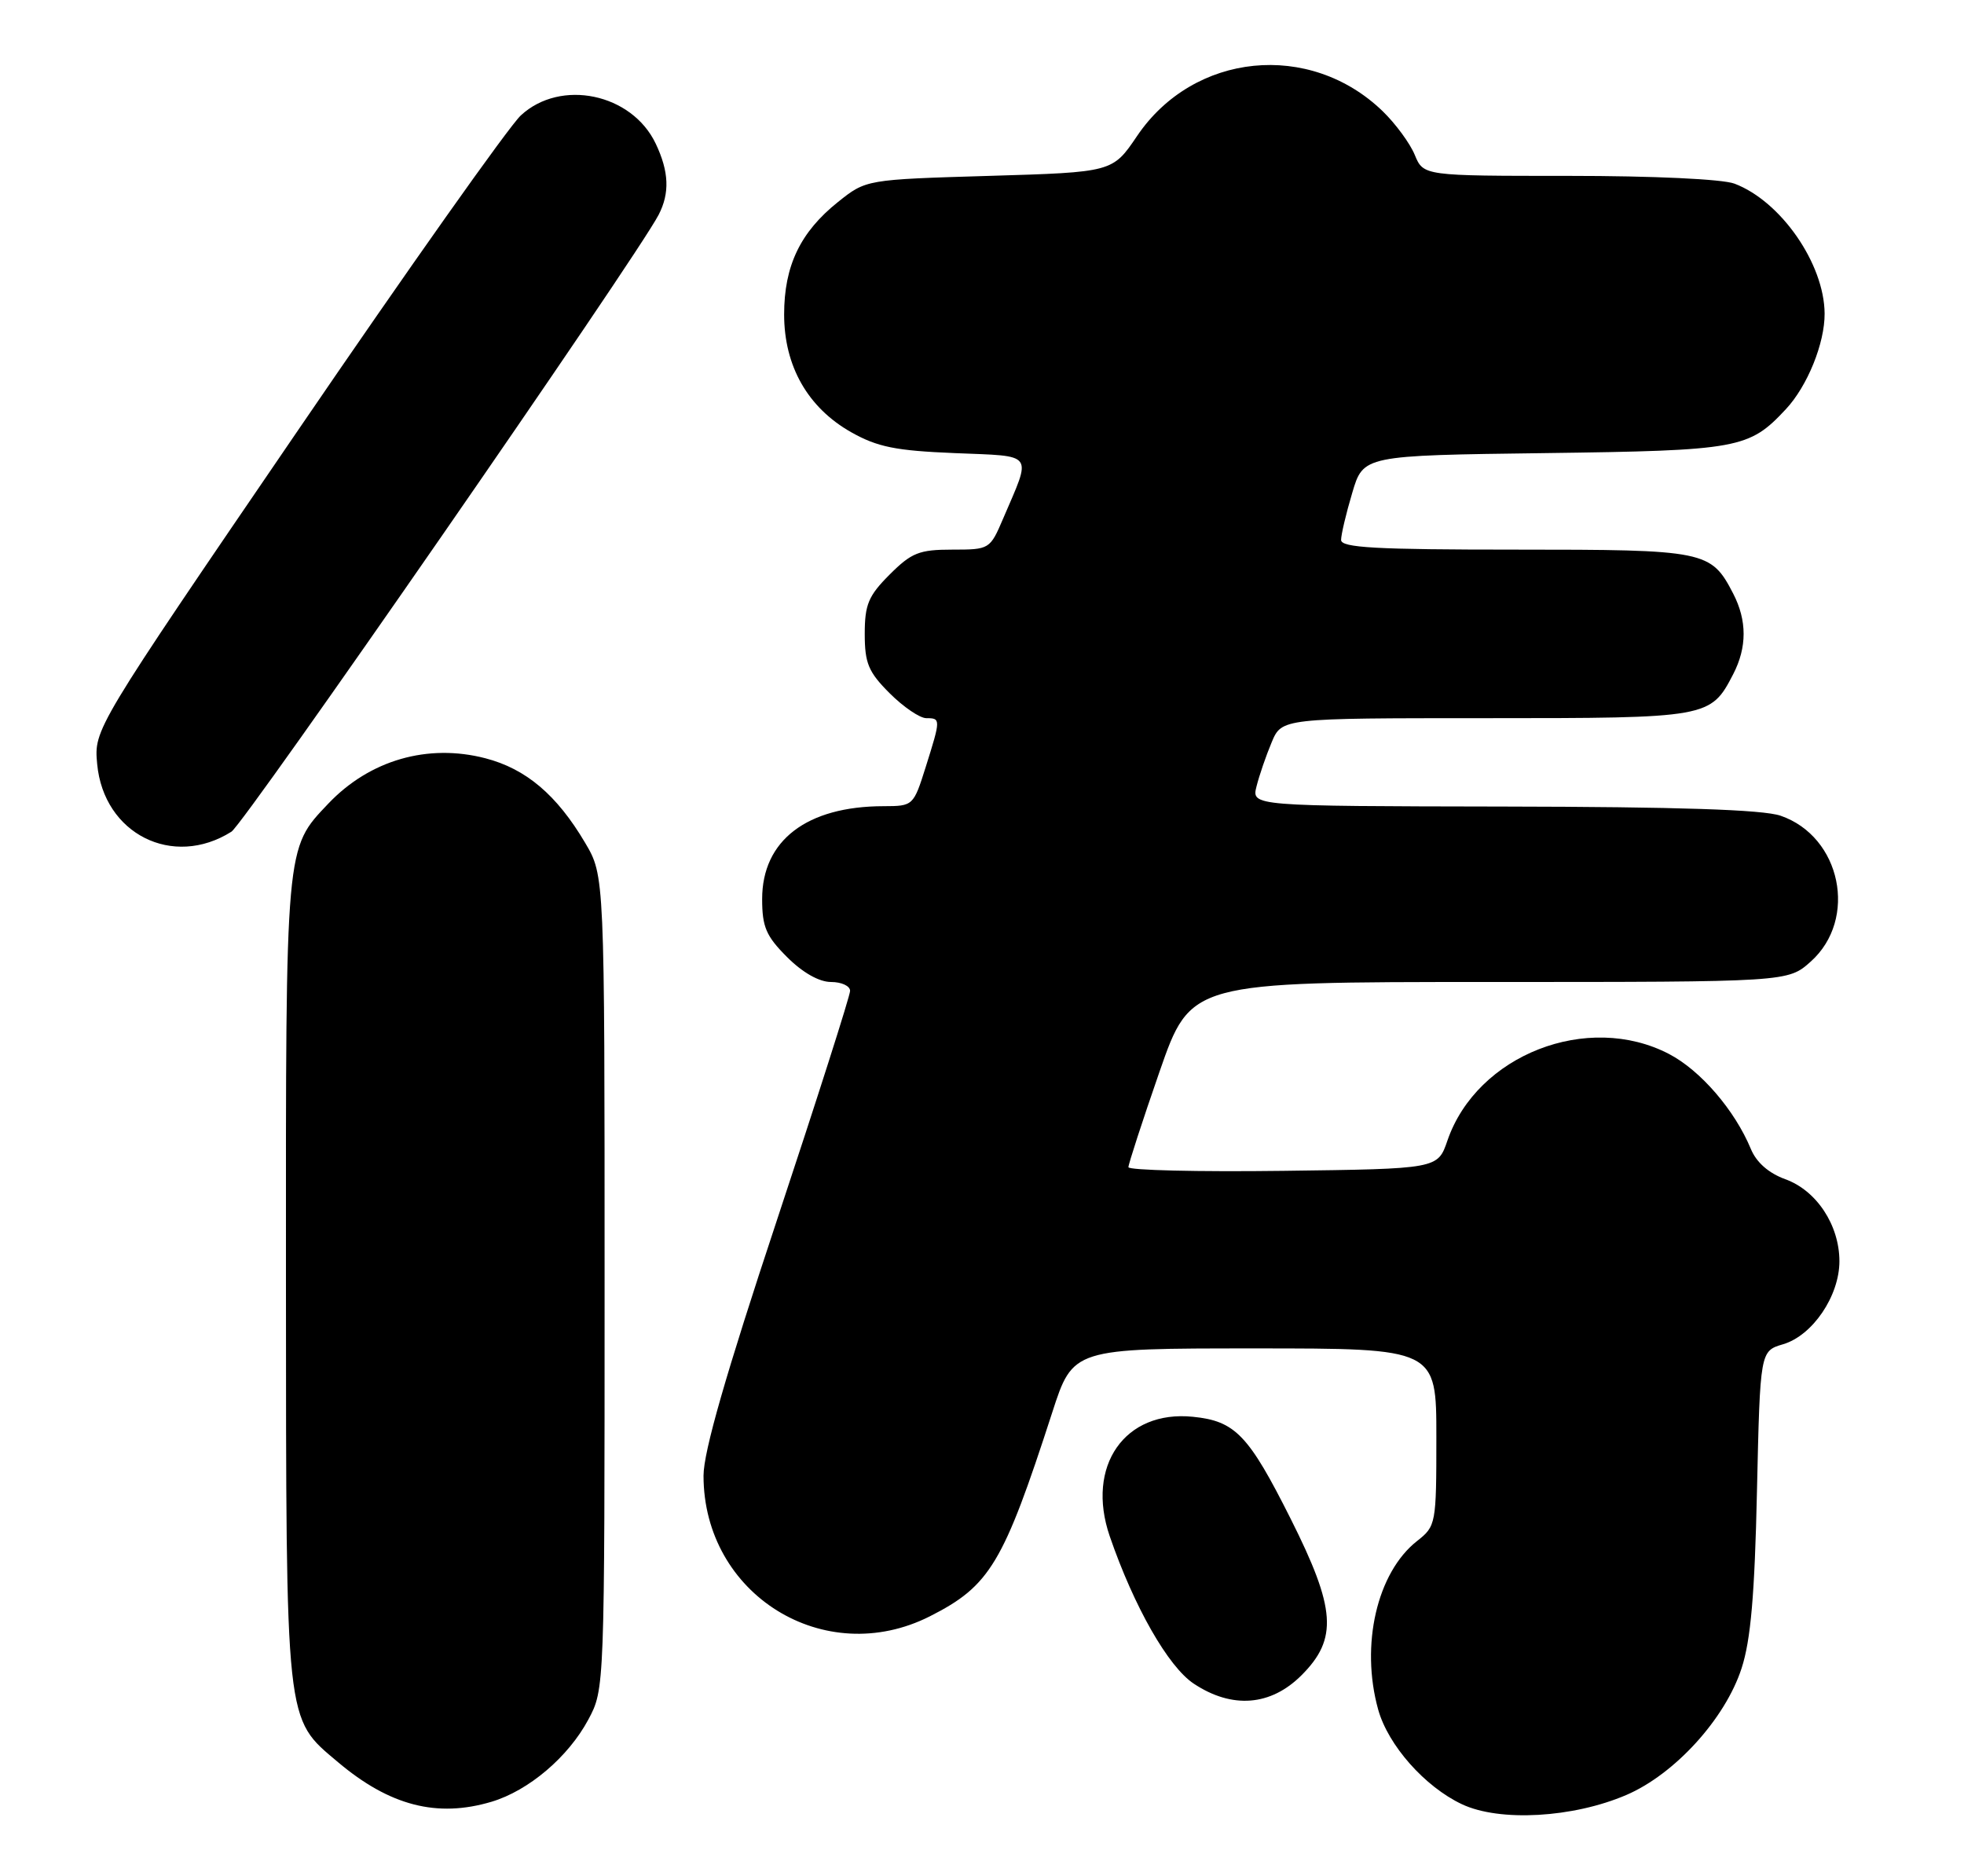 <?xml version="1.0" encoding="UTF-8" standalone="no"?>
<!DOCTYPE svg PUBLIC "-//W3C//DTD SVG 1.1//EN" "http://www.w3.org/Graphics/SVG/1.1/DTD/svg11.dtd" >
<svg xmlns="http://www.w3.org/2000/svg" xmlns:xlink="http://www.w3.org/1999/xlink" version="1.1" viewBox="0 0 268 256">
 <g >
 <path fill="currentColor"
d=" M 221.94 244.93 C 228.54 242.09 235.42 234.53 237.65 227.65 C 238.90 223.82 239.44 217.60 239.75 203.43 C 240.18 184.36 240.18 184.36 243.32 183.43 C 247.34 182.24 251.00 176.84 251.00 172.10 C 250.99 167.16 247.88 162.45 243.61 160.91 C 241.34 160.08 239.67 158.62 238.91 156.77 C 236.71 151.48 232.05 146.07 227.76 143.83 C 216.66 138.04 201.53 143.94 197.51 155.64 C 196.19 159.50 196.19 159.50 175.09 159.77 C 163.49 159.92 153.99 159.69 153.98 159.27 C 153.98 158.85 155.88 152.99 158.22 146.25 C 162.48 134.00 162.48 134.00 203.22 134.00 C 243.97 134.00 243.97 134.00 247.08 131.22 C 253.56 125.43 251.23 114.15 242.97 111.31 C 240.56 110.48 229.02 110.10 205.14 110.06 C 170.78 110.00 170.78 110.00 171.46 107.31 C 171.83 105.82 172.76 103.12 173.52 101.31 C 174.90 98.00 174.90 98.00 202.73 98.00 C 233.17 98.00 233.42 97.96 236.51 91.99 C 238.40 88.32 238.40 84.68 236.51 81.01 C 233.47 75.14 232.78 75.00 206.78 75.00 C 187.76 75.00 183.00 74.74 183.00 73.68 C 183.00 72.96 183.68 70.07 184.52 67.26 C 186.03 62.15 186.03 62.15 210.77 61.83 C 237.33 61.48 238.66 61.23 243.70 55.83 C 246.63 52.69 249.01 46.83 248.98 42.78 C 248.93 35.99 243.01 27.45 236.68 25.06 C 235.04 24.44 225.62 24.00 214.06 24.00 C 194.24 24.00 194.24 24.00 193.05 21.13 C 192.40 19.55 190.43 16.88 188.68 15.18 C 178.73 5.55 162.87 7.15 155.16 18.56 C 151.82 23.50 151.82 23.50 135.00 24.00 C 118.18 24.50 118.18 24.50 114.34 27.57 C 109.20 31.68 107.00 36.28 107.00 42.91 C 107.00 49.96 110.23 55.63 116.15 58.98 C 119.74 61.00 122.21 61.50 130.28 61.83 C 141.30 62.29 140.80 61.61 136.89 70.75 C 135.09 74.96 135.03 75.00 129.94 75.00 C 125.43 75.00 124.38 75.42 121.40 78.40 C 118.50 81.30 118.00 82.49 118.00 86.50 C 118.00 90.51 118.50 91.70 121.40 94.60 C 123.27 96.47 125.52 98.00 126.40 98.00 C 128.38 98.00 128.38 98.12 126.32 104.66 C 124.65 109.96 124.60 110.00 120.57 110.01 C 110.10 110.02 104.00 114.68 104.00 122.68 C 104.00 126.49 104.54 127.74 107.40 130.60 C 109.52 132.72 111.78 134.00 113.40 134.00 C 114.83 134.00 116.00 134.54 116.00 135.21 C 116.00 135.87 111.50 149.97 106.00 166.55 C 99.04 187.53 96.00 198.11 96.00 201.37 C 96.00 217.60 112.51 227.84 126.90 220.55 C 135.09 216.40 136.91 213.36 143.58 192.75 C 146.41 184.00 146.41 184.00 171.21 184.00 C 196.00 184.00 196.00 184.00 196.00 196.11 C 196.00 207.98 195.95 208.25 193.37 210.28 C 187.90 214.58 185.61 224.47 188.06 233.28 C 189.42 238.16 194.42 243.81 199.49 246.20 C 204.64 248.63 214.67 248.06 221.94 244.93 Z  M 67.08 245.86 C 72.15 244.34 77.55 239.75 80.28 234.65 C 82.50 230.51 82.50 230.43 82.50 175.00 C 82.50 119.50 82.50 119.50 79.84 115.00 C 75.98 108.47 71.78 104.91 66.23 103.47 C 58.37 101.43 50.45 103.72 44.80 109.66 C 38.92 115.86 39.00 114.94 39.02 174.72 C 39.05 235.89 38.88 234.35 46.11 240.45 C 53.17 246.41 59.65 248.08 67.08 245.86 Z  M 177.60 228.60 C 182.58 223.62 182.29 219.53 176.11 207.23 C 170.38 195.82 168.56 193.91 162.79 193.33 C 153.48 192.38 148.14 200.04 151.43 209.63 C 154.74 219.25 159.41 227.44 162.90 229.75 C 168.13 233.22 173.40 232.80 177.60 228.60 Z  M 31.58 113.49 C 33.39 112.34 86.81 35.20 89.87 29.32 C 91.41 26.35 91.29 23.42 89.48 19.61 C 86.23 12.75 76.50 10.71 71.07 15.75 C 69.44 17.26 55.67 36.73 40.47 59.00 C 12.82 99.50 12.82 99.50 13.26 104.26 C 14.15 113.79 23.58 118.54 31.58 113.49 Z "/>
</g>
</svg>